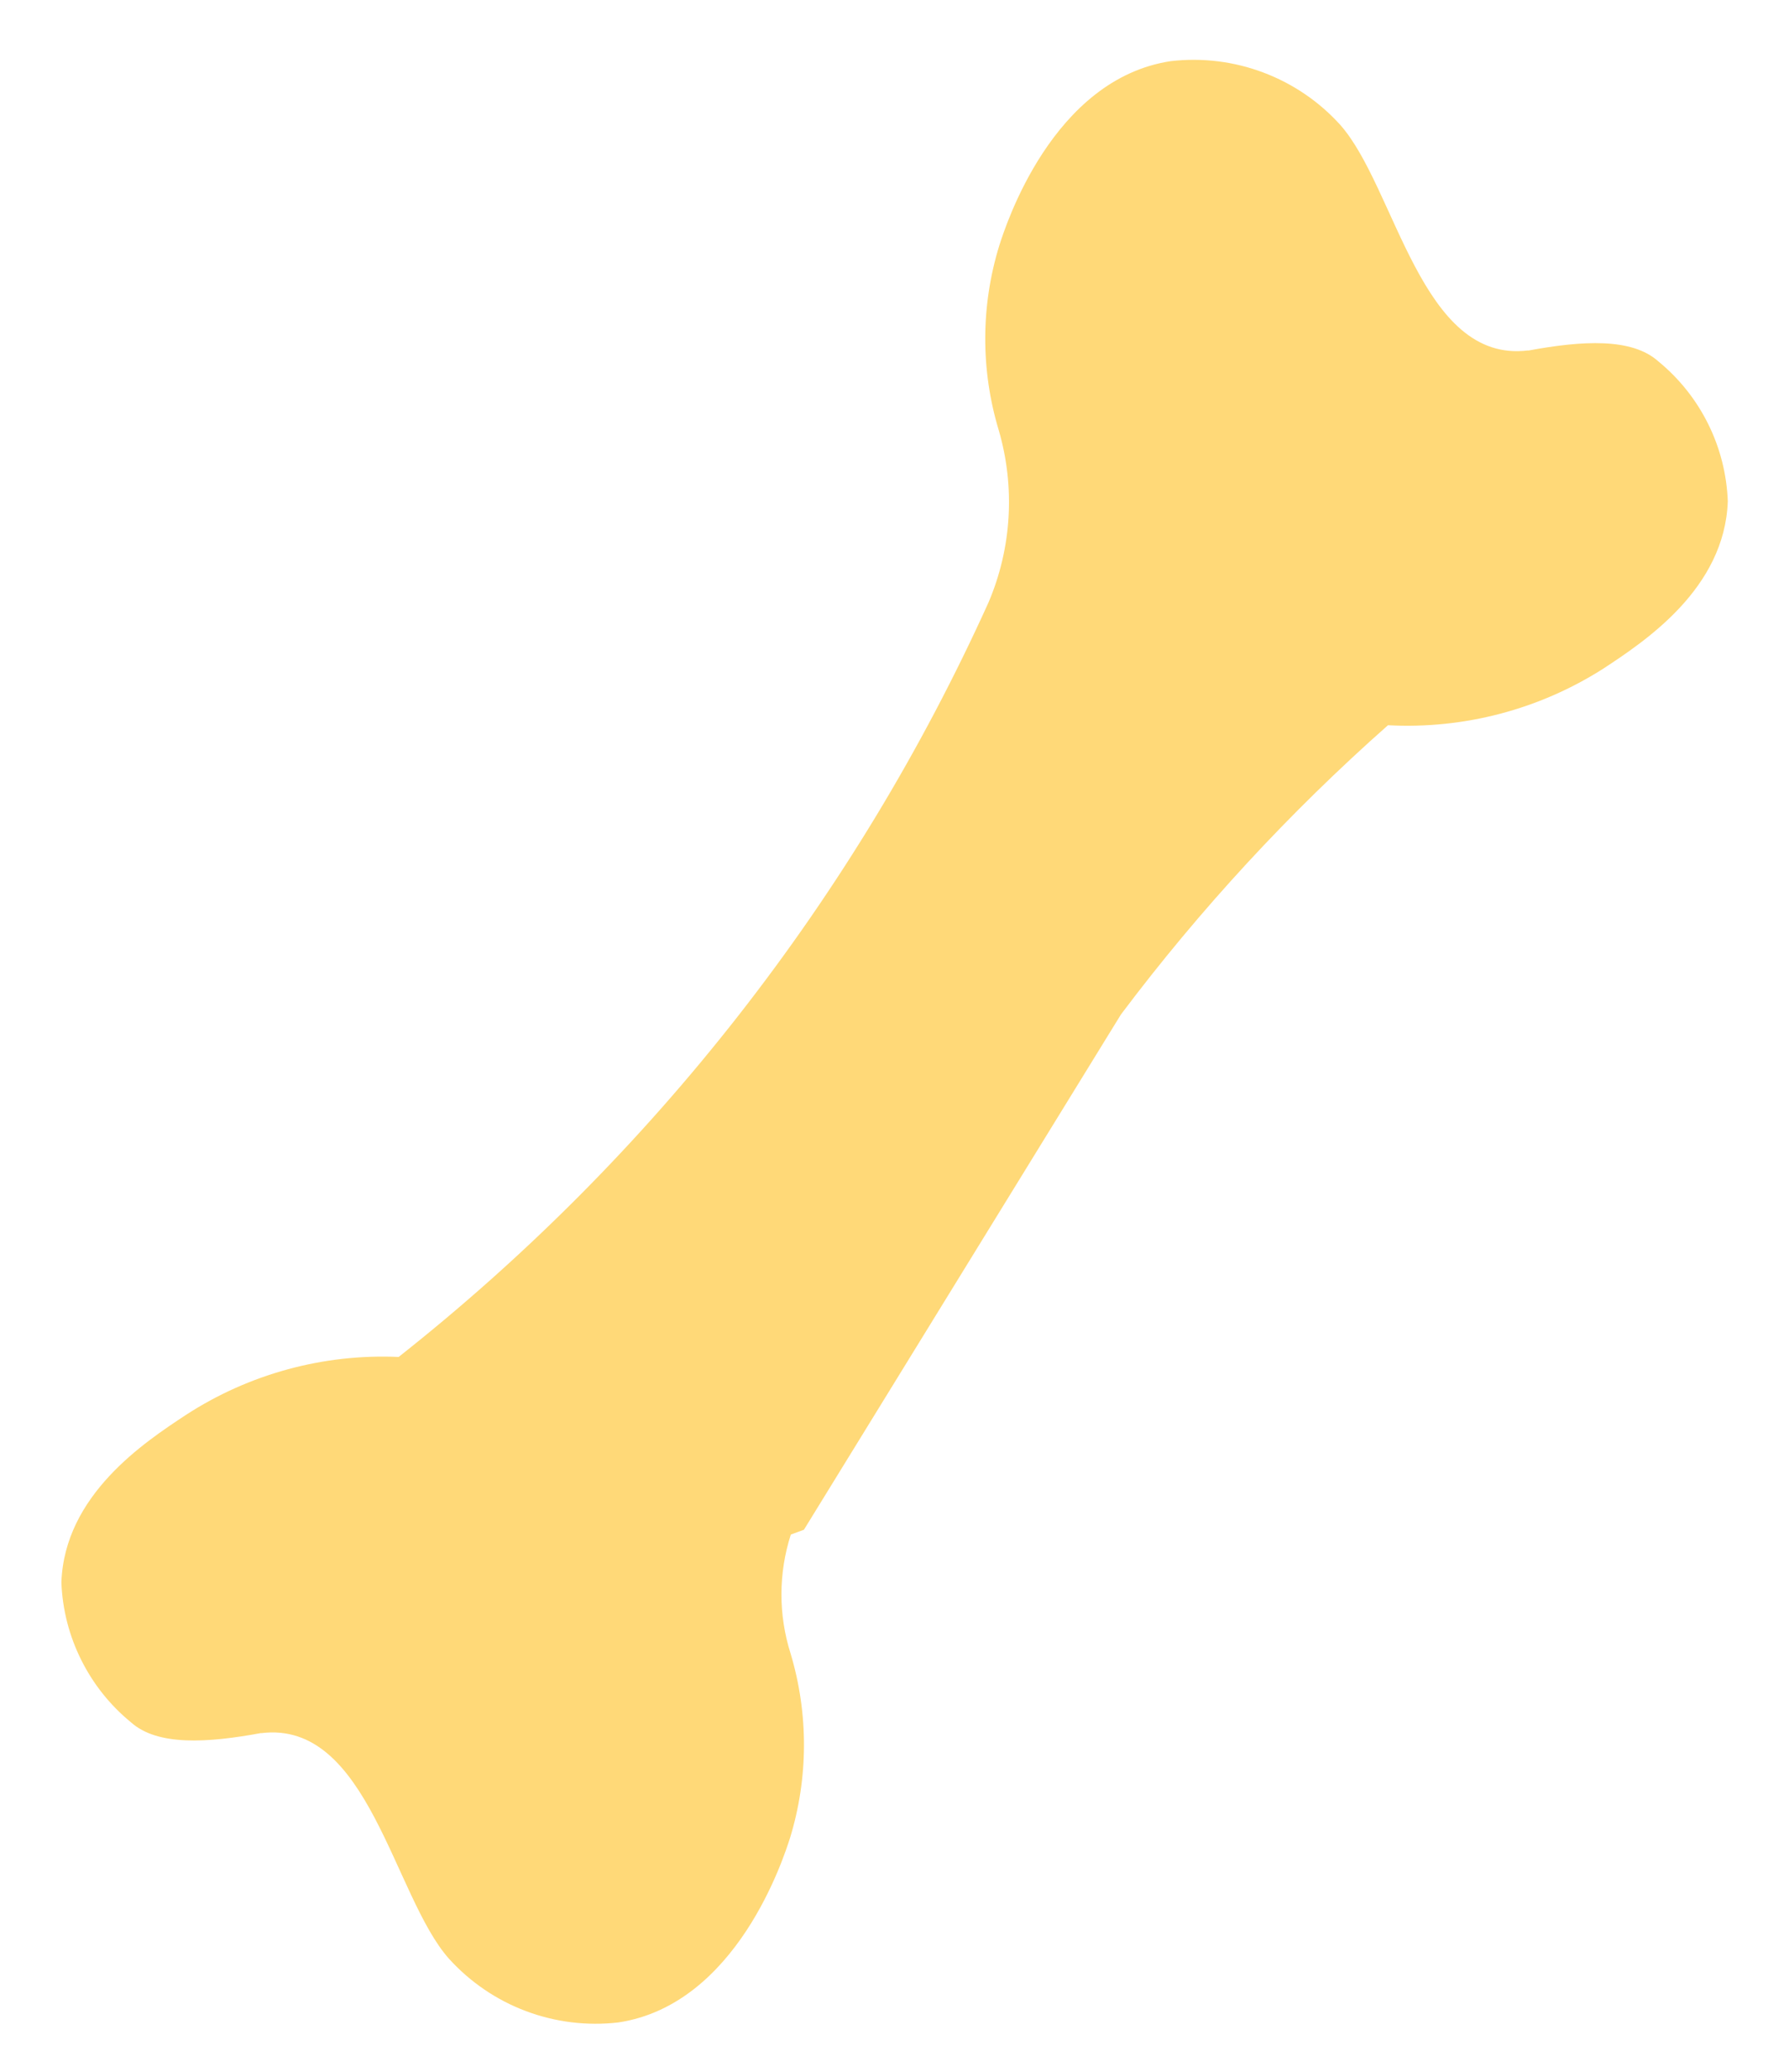 <svg width="19" height="22" viewBox="0 0 19 22" fill="none" xmlns="http://www.w3.org/2000/svg">
<path d="M17.613 3.838C17.332 3.585 16.805 3.616 16.229 3.723L16.23 3.721C15.091 3.865 14.825 1.993 14.234 1.326C14.01 1.078 13.73 0.888 13.417 0.77C13.104 0.652 12.768 0.611 12.436 0.649C11.177 0.838 10.679 2.4 10.613 2.607C10.416 3.246 10.414 3.928 10.607 4.568C10.783 5.172 10.745 5.818 10.499 6.396C9.081 9.53 6.933 12.277 4.234 14.409C3.435 14.374 2.645 14.589 1.974 15.025C1.537 15.313 0.684 15.874 0.652 16.804C0.663 17.089 0.734 17.369 0.862 17.625C0.989 17.881 1.169 18.107 1.39 18.288C1.671 18.541 2.2 18.509 2.777 18.402L2.773 18.404C3.912 18.261 4.177 20.133 4.768 20.799C4.993 21.047 5.273 21.238 5.585 21.355C5.898 21.473 6.234 21.514 6.566 21.476C7.825 21.287 8.323 19.726 8.39 19.518C8.586 18.88 8.588 18.197 8.396 17.557C8.266 17.146 8.267 16.705 8.399 16.295L8.538 16.244L11.779 10.977L11.906 10.771C12.745 9.655 13.695 8.626 14.741 7.701C15.547 7.744 16.347 7.534 17.028 7.1C17.466 6.812 18.318 6.252 18.35 5.322C18.339 5.036 18.268 4.756 18.141 4.501C18.014 4.245 17.834 4.019 17.613 3.838H17.613Z" fill="#FFD978"/>
</svg>
